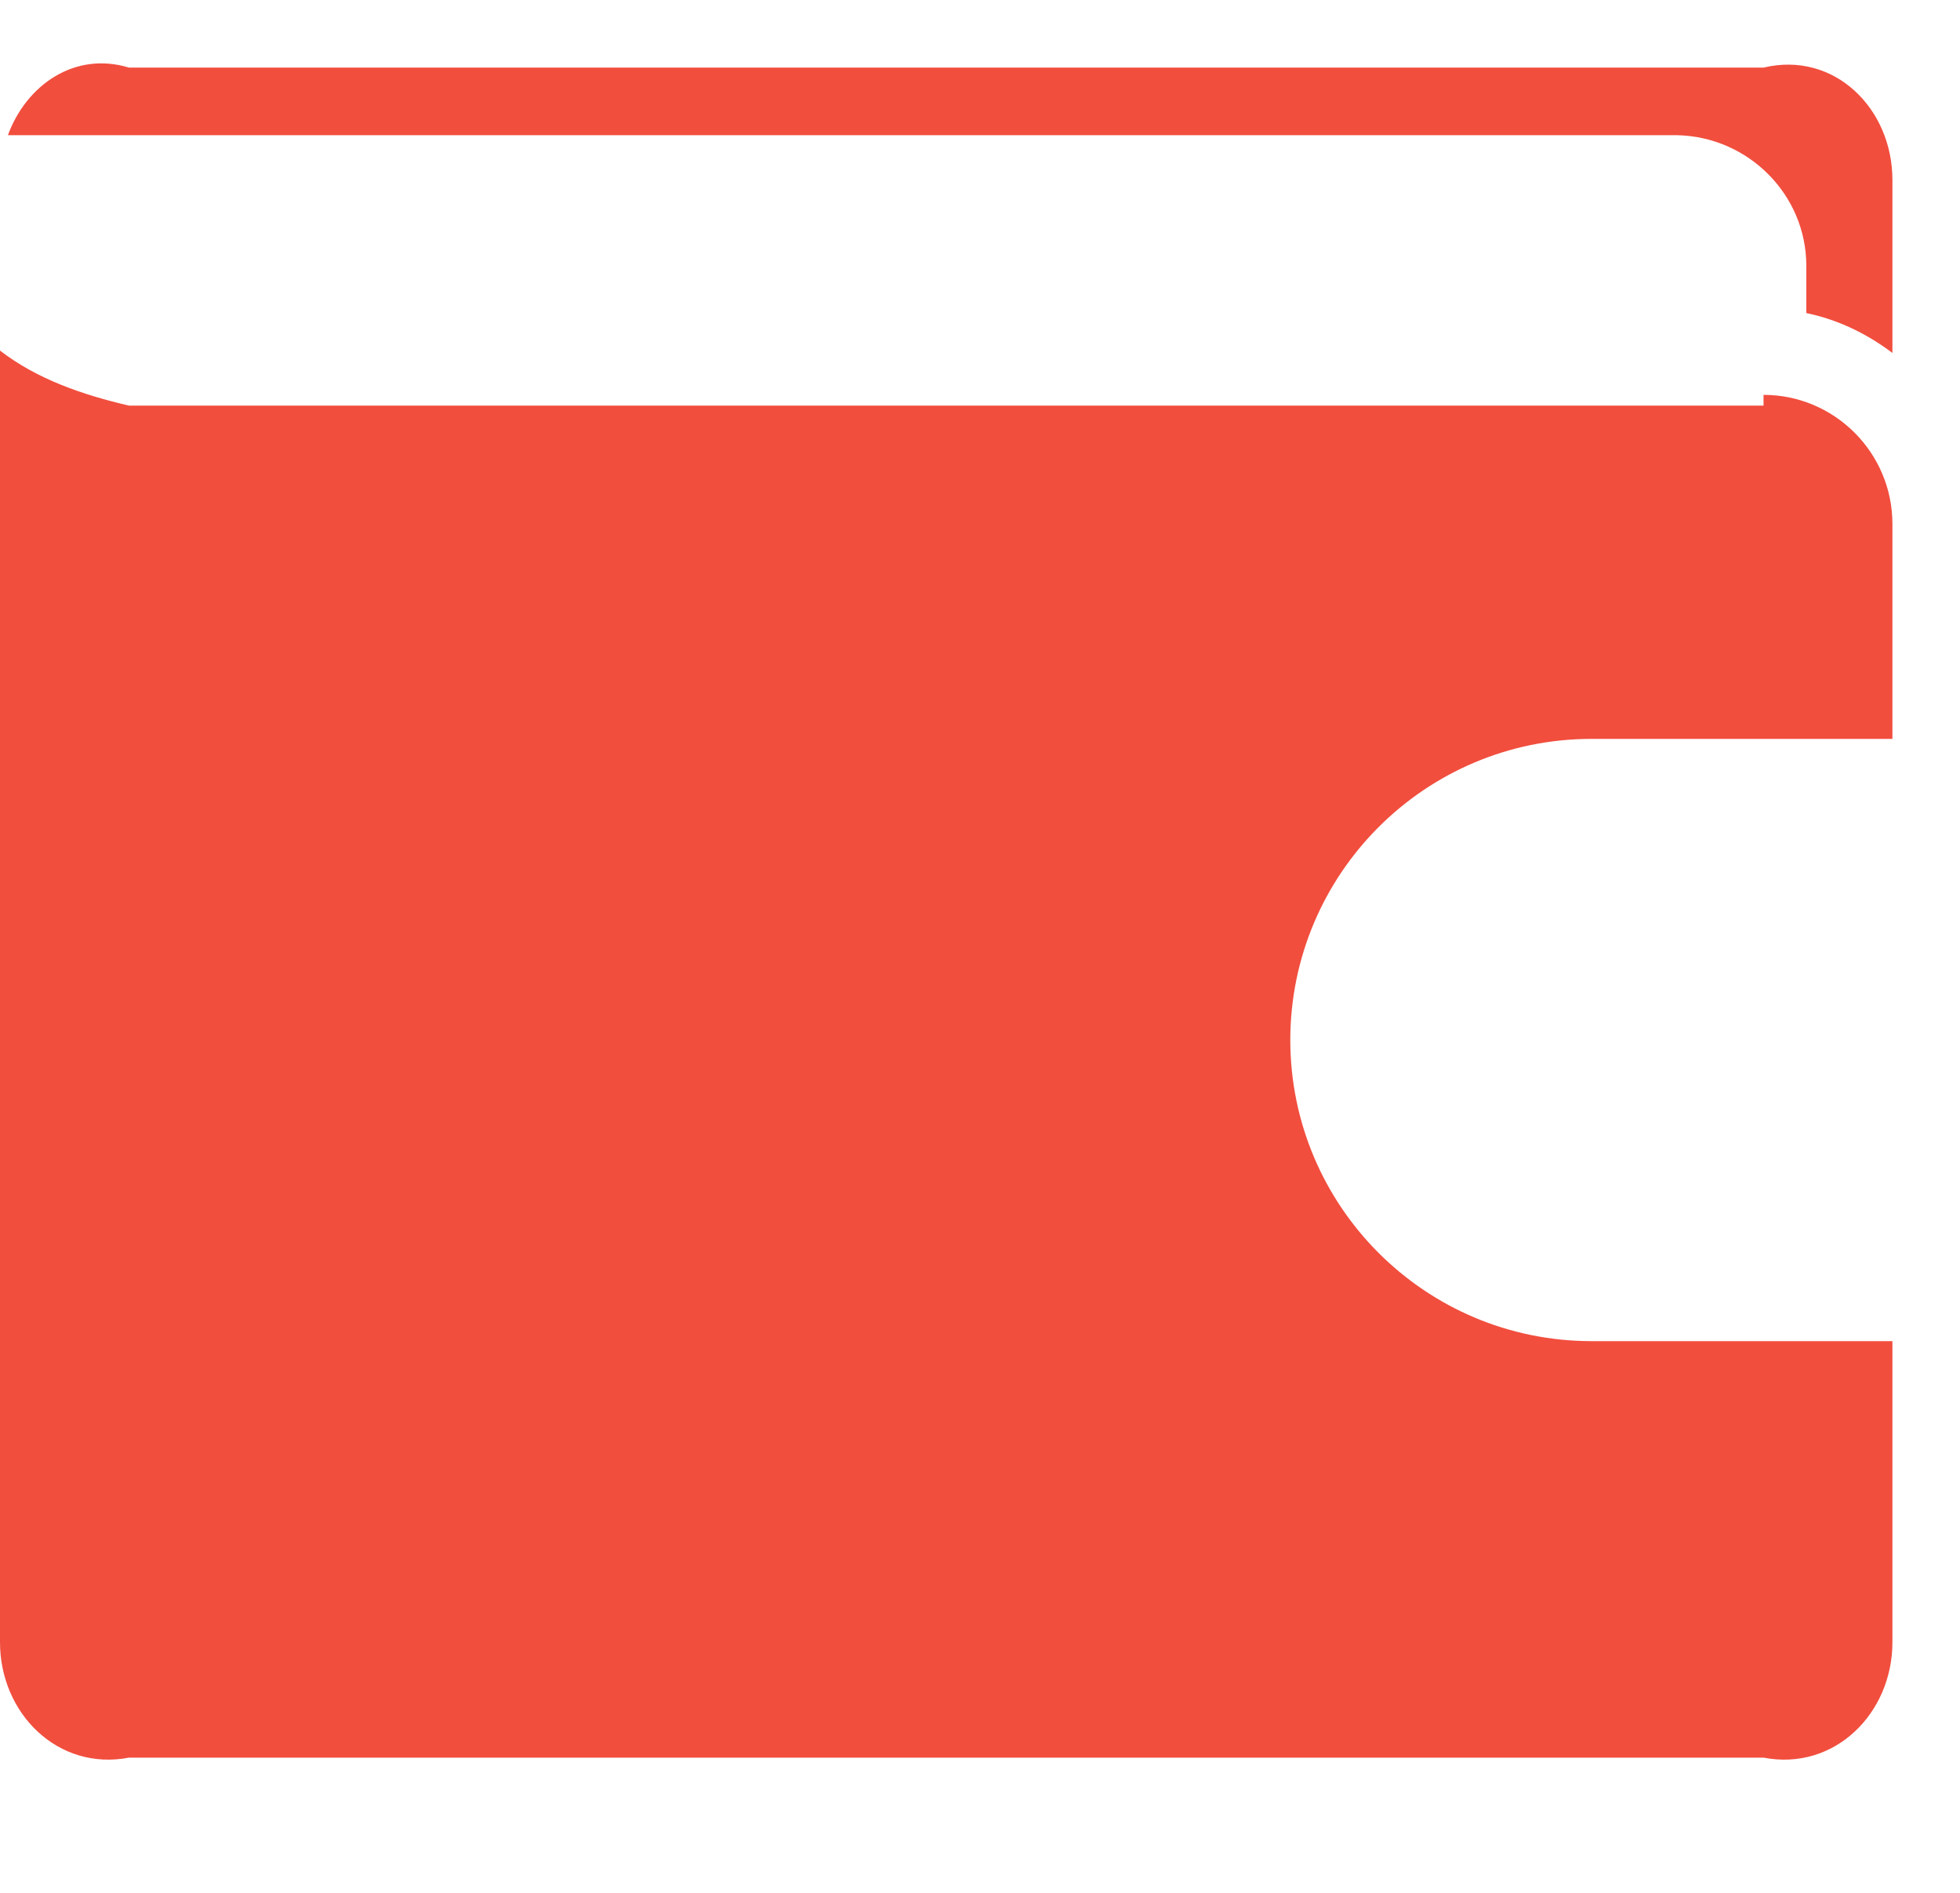 ﻿<?xml version="1.0" encoding="utf-8"?>
<svg version="1.1" xmlns:xlink="http://www.w3.org/1999/xlink" width="29px" height="28px" xmlns="http://www.w3.org/2000/svg">
  <g transform="matrix(1 0 0 1 -353 -10 )">
    <path d="M 26.093 5.841  L 26.093 6  L 1.908 6  C 1.217 5.839  0.547 5.608  0 5.186  L 0 24.294  C 0 25.346  0.857 26.202  1.908 26  L 26.093 26  C 27.142 26.202  28 25.346  28 24.294  L 28 19.839  L 23.546 19.839  C 21.086 19.837  19.093 17.843  19.091 15.384  C 19.094 12.924  21.087 10.932  23.546 10.93  L 28 10.93  L 28 7.75  C 28 6.696  27.142 5.841  26.093 5.841  Z M 28 2.661  C 28 1.607  27.142 0.75  26.093 1  L 1.908 1  C 1.102 0.754  0.386 1.263  0.117 2  L 24.819 2  C 25.87 2.024  26.726 2.881  26.726 3.931  L 26.726 4.631  C 27.2 4.729  27.629 4.941  28 5.221  L 28 2.661  Z " fill-rule="nonzero" fill="#f14e3e" stroke="none" transform="matrix(1 0 0 1 353 10 )" />
  </g>
</svg>